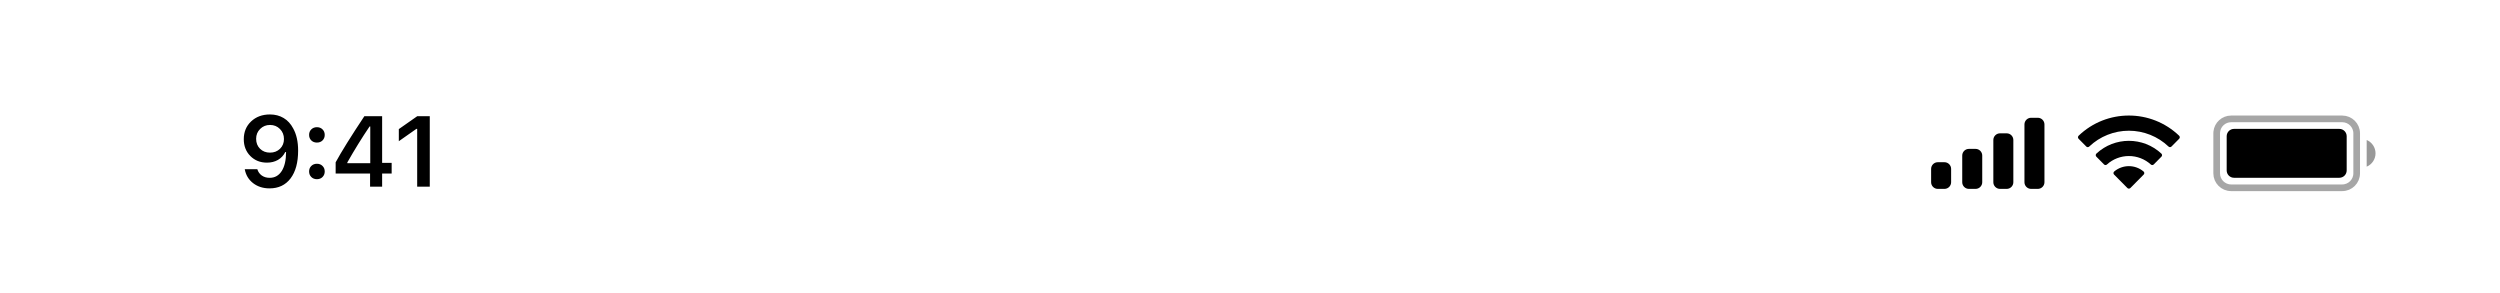 <svg width="375" height="44" viewBox="0 0 375 44" fill="none" xmlns="http://www.w3.org/2000/svg">
<path opacity="0.35" d="M334.669 17.833H351.335C352.532 17.833 353.502 18.803 353.502 20V26C353.502 27.197 352.531 28.166 351.335 28.166H334.669C333.472 28.166 332.502 27.197 332.502 26V20L332.513 19.778C332.624 18.686 333.547 17.833 334.669 17.833Z" stroke="black"/>
<path opacity="0.4" d="M355.002 21V25C355.807 24.661 356.33 23.873 356.33 23C356.33 22.126 355.807 21.338 355.002 21Z" fill="black"/>
<path d="M334.002 20.433C334.002 19.826 334.494 19.333 335.102 19.333H350.902C351.509 19.333 352.002 19.826 352.002 20.433V25.566C352.002 26.174 351.509 26.666 350.902 26.666H335.102C334.494 26.666 334.002 26.174 334.002 25.566V20.433Z" fill="black"/>
<path fill-rule="evenodd" clip-rule="evenodd" d="M319.332 19.608C321.548 19.608 323.679 20.459 325.285 21.986C325.406 22.104 325.599 22.103 325.718 21.983L326.874 20.816C326.935 20.756 326.968 20.673 326.968 20.588C326.967 20.502 326.933 20.42 326.872 20.36C322.656 16.321 316.007 16.321 311.792 20.36C311.731 20.42 311.696 20.502 311.695 20.588C311.695 20.673 311.728 20.756 311.789 20.816L312.945 21.983C313.064 22.103 313.257 22.104 313.378 21.986C314.984 20.459 317.116 19.608 319.332 19.608ZM319.332 23.404C320.549 23.404 321.723 23.856 322.626 24.673C322.748 24.789 322.94 24.787 323.059 24.668L324.214 23.501C324.275 23.44 324.308 23.357 324.308 23.27C324.307 23.184 324.271 23.102 324.209 23.042C321.461 20.485 317.205 20.485 314.457 23.042C314.395 23.102 314.359 23.184 314.359 23.27C314.358 23.357 314.392 23.44 314.453 23.501L315.607 24.668C315.726 24.787 315.918 24.789 316.04 24.673C316.942 23.857 318.115 23.404 319.332 23.404ZM321.645 25.957C321.647 26.044 321.613 26.127 321.551 26.188L319.554 28.204C319.495 28.263 319.415 28.296 319.332 28.296C319.249 28.296 319.169 28.263 319.11 28.204L317.113 26.188C317.051 26.127 317.017 26.044 317.019 25.957C317.021 25.871 317.058 25.789 317.122 25.731C318.398 24.652 320.266 24.652 321.542 25.731C321.606 25.789 321.643 25.871 321.645 25.957Z" fill="black"/>
<path fill-rule="evenodd" clip-rule="evenodd" d="M305.668 17.666H304.668C304.116 17.666 303.668 18.114 303.668 18.666V27.333C303.668 27.886 304.116 28.333 304.668 28.333H305.668C306.22 28.333 306.668 27.886 306.668 27.333V18.666C306.668 18.114 306.22 17.666 305.668 17.666ZM300.001 20H301.001C301.554 20 302.001 20.448 302.001 21V27.333C302.001 27.886 301.554 28.333 301.001 28.333H300.001C299.449 28.333 299.001 27.886 299.001 27.333V21C299.001 20.448 299.449 20 300.001 20ZM296.335 22.333H295.335C294.782 22.333 294.335 22.781 294.335 23.333V27.333C294.335 27.886 294.782 28.333 295.335 28.333H296.335C296.887 28.333 297.335 27.886 297.335 27.333V23.333C297.335 22.781 296.887 22.333 296.335 22.333ZM291.668 24.333H290.668C290.116 24.333 289.668 24.781 289.668 25.333V27.333C289.668 27.886 290.116 28.333 290.668 28.333H291.668C292.22 28.333 292.668 27.886 292.668 27.333V25.333C292.668 24.781 292.22 24.333 291.668 24.333Z" fill="black"/>
<path d="M40.434 28.256C39.467 28.256 38.645 27.995 37.966 27.473C37.287 26.945 36.87 26.247 36.713 25.378H38.596C38.718 25.778 38.942 26.096 39.27 26.33C39.602 26.56 39.995 26.674 40.449 26.674C41.22 26.674 41.823 26.335 42.258 25.656C42.692 24.973 42.91 24.025 42.91 22.814H42.844H42.807H42.785C42.536 23.317 42.172 23.708 41.694 23.986C41.215 24.26 40.666 24.396 40.046 24.396C39.04 24.396 38.208 24.064 37.548 23.4C36.894 22.736 36.567 21.896 36.567 20.881C36.567 19.797 36.933 18.908 37.666 18.215C38.403 17.517 39.345 17.168 40.493 17.168C41.264 17.168 41.948 17.346 42.544 17.702C43.139 18.059 43.615 18.576 43.972 19.255C44.47 20.139 44.719 21.252 44.719 22.595C44.719 24.372 44.34 25.761 43.584 26.762C42.827 27.758 41.777 28.256 40.434 28.256ZM39.006 22.316C39.397 22.702 39.895 22.895 40.5 22.895C41.105 22.895 41.606 22.702 42.002 22.316C42.397 21.931 42.595 21.442 42.595 20.852C42.595 20.256 42.395 19.755 41.994 19.35C41.594 18.945 41.098 18.742 40.507 18.742C39.916 18.742 39.421 18.942 39.02 19.343C38.62 19.738 38.42 20.231 38.42 20.822C38.42 21.428 38.615 21.926 39.006 22.316ZM47.537 26.879C47.195 26.879 46.914 26.77 46.694 26.55C46.475 26.33 46.365 26.054 46.365 25.722C46.365 25.385 46.475 25.109 46.694 24.895C46.914 24.675 47.195 24.565 47.537 24.565C47.883 24.565 48.164 24.675 48.379 24.895C48.599 25.109 48.709 25.385 48.709 25.722C48.709 26.054 48.599 26.33 48.379 26.55C48.164 26.77 47.883 26.879 47.537 26.879ZM47.537 21.386C47.195 21.386 46.914 21.279 46.694 21.064C46.475 20.844 46.365 20.568 46.365 20.236C46.365 19.899 46.475 19.623 46.694 19.409C46.914 19.189 47.195 19.079 47.537 19.079C47.883 19.079 48.164 19.189 48.379 19.409C48.599 19.623 48.709 19.899 48.709 20.236C48.709 20.568 48.599 20.844 48.379 21.064C48.164 21.279 47.883 21.386 47.537 21.386ZM55.511 28V26.03H50.347V24.345C51.206 22.763 52.642 20.459 54.654 17.431H57.32V24.433H58.748V26.03H57.32V28H55.511ZM52.098 24.367V24.477H55.54V18.969H55.438C54.295 20.659 53.182 22.458 52.098 24.367ZM62.577 28V19.335H62.452L59.823 21.181V19.365L62.584 17.431H64.466V28H62.577Z" fill="black"/>
</svg>
